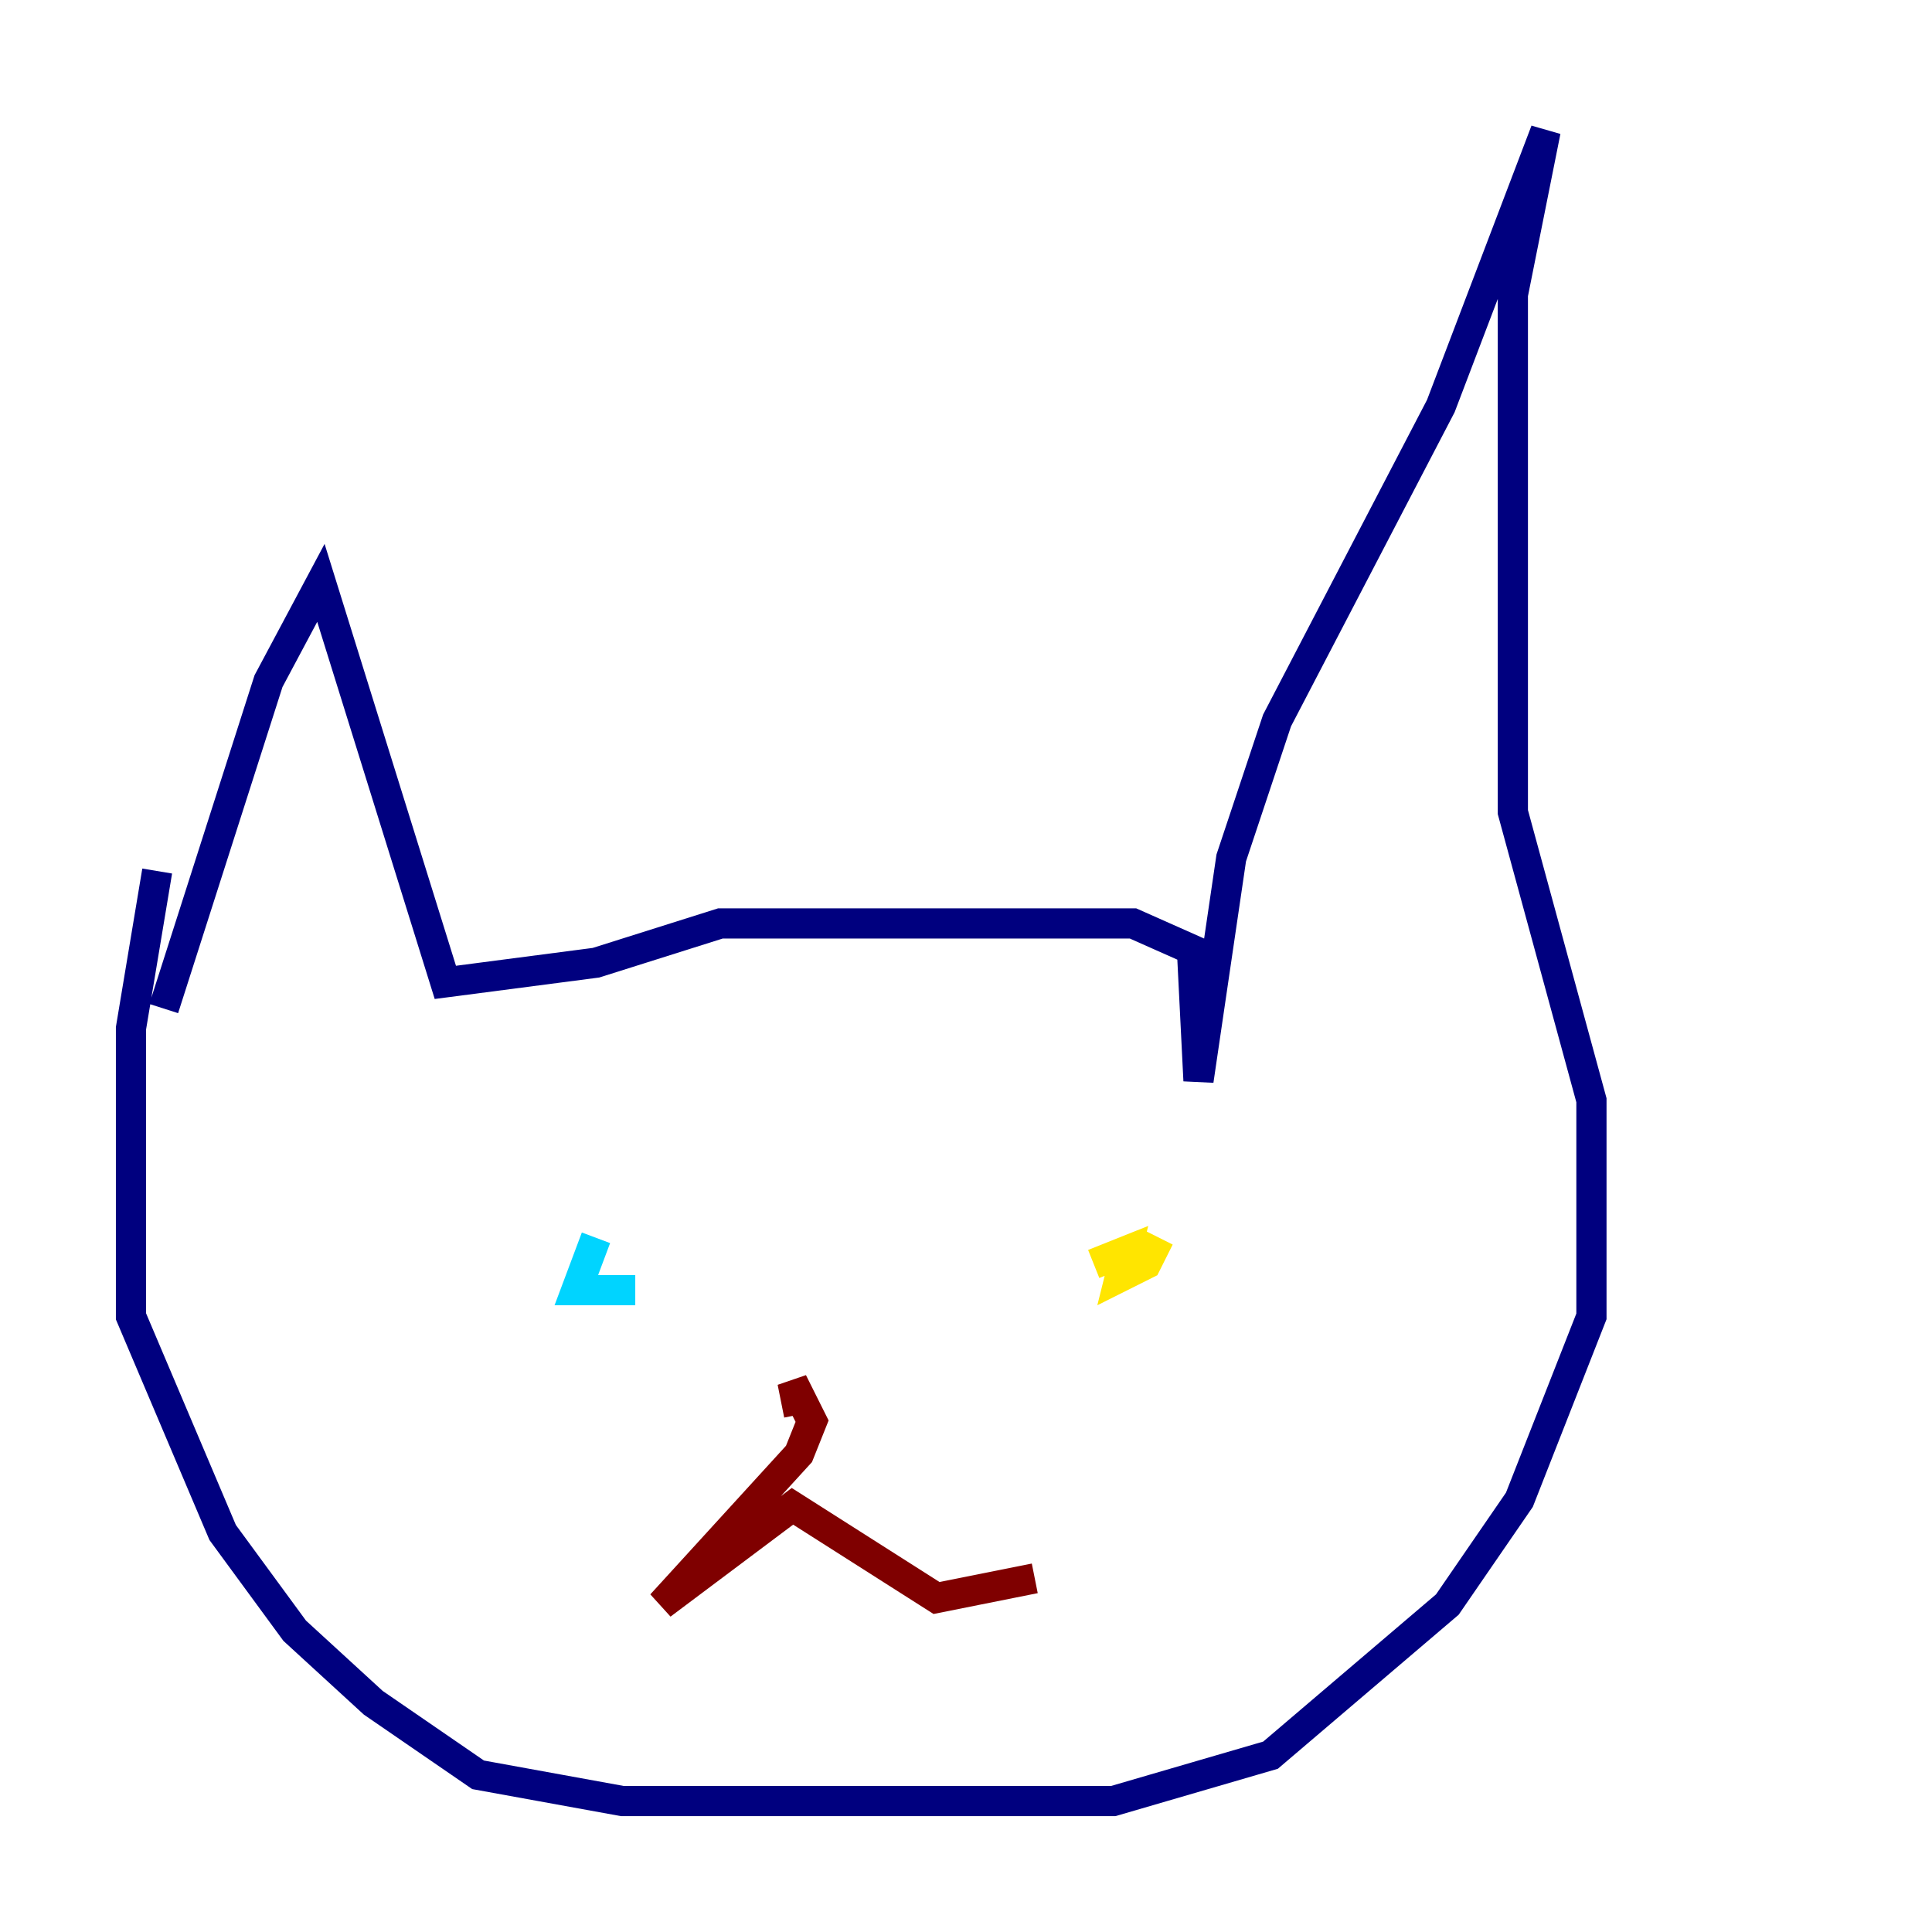 <?xml version="1.0" encoding="utf-8" ?>
<svg baseProfile="tiny" height="128" version="1.2" viewBox="0,0,128,128" width="128" xmlns="http://www.w3.org/2000/svg" xmlns:ev="http://www.w3.org/2001/xml-events" xmlns:xlink="http://www.w3.org/1999/xlink"><defs /><polyline fill="none" points="10.414,57.709 8.678,68.122 8.678,87.214 14.752,101.532 19.525,108.041 24.732,112.814 31.675,117.586 41.22,119.322 73.763,119.322 84.176,116.285 95.891,106.305 100.664,99.363 105.437,87.214 105.437,72.895 100.231,53.803 100.231,19.525 102.4,8.678 95.458,26.902 84.61,47.729 81.573,56.841 79.403,71.593 78.969,62.915 75.064,61.18 47.729,61.18 39.485,63.783 29.505,65.085 21.261,38.617 17.79,45.125 10.848,66.82" stroke="#00007f" stroke-width="2" /><polyline fill="none" points="42.088,85.478 38.183,85.478 39.485,82.007" stroke="#00d4ff" stroke-width="2" /><polyline fill="none" points="76.8,82.007 75.932,83.742 74.197,84.61 74.63,82.875 72.461,83.742" stroke="#ffe500" stroke-width="2" /><polyline fill="none" points="52.936,93.722 52.502,91.552 53.803,94.156 52.936,96.325 43.824,106.305 52.502,99.797 62.047,105.871 68.556,104.57" stroke="#7f0000" stroke-width="2" /></svg>